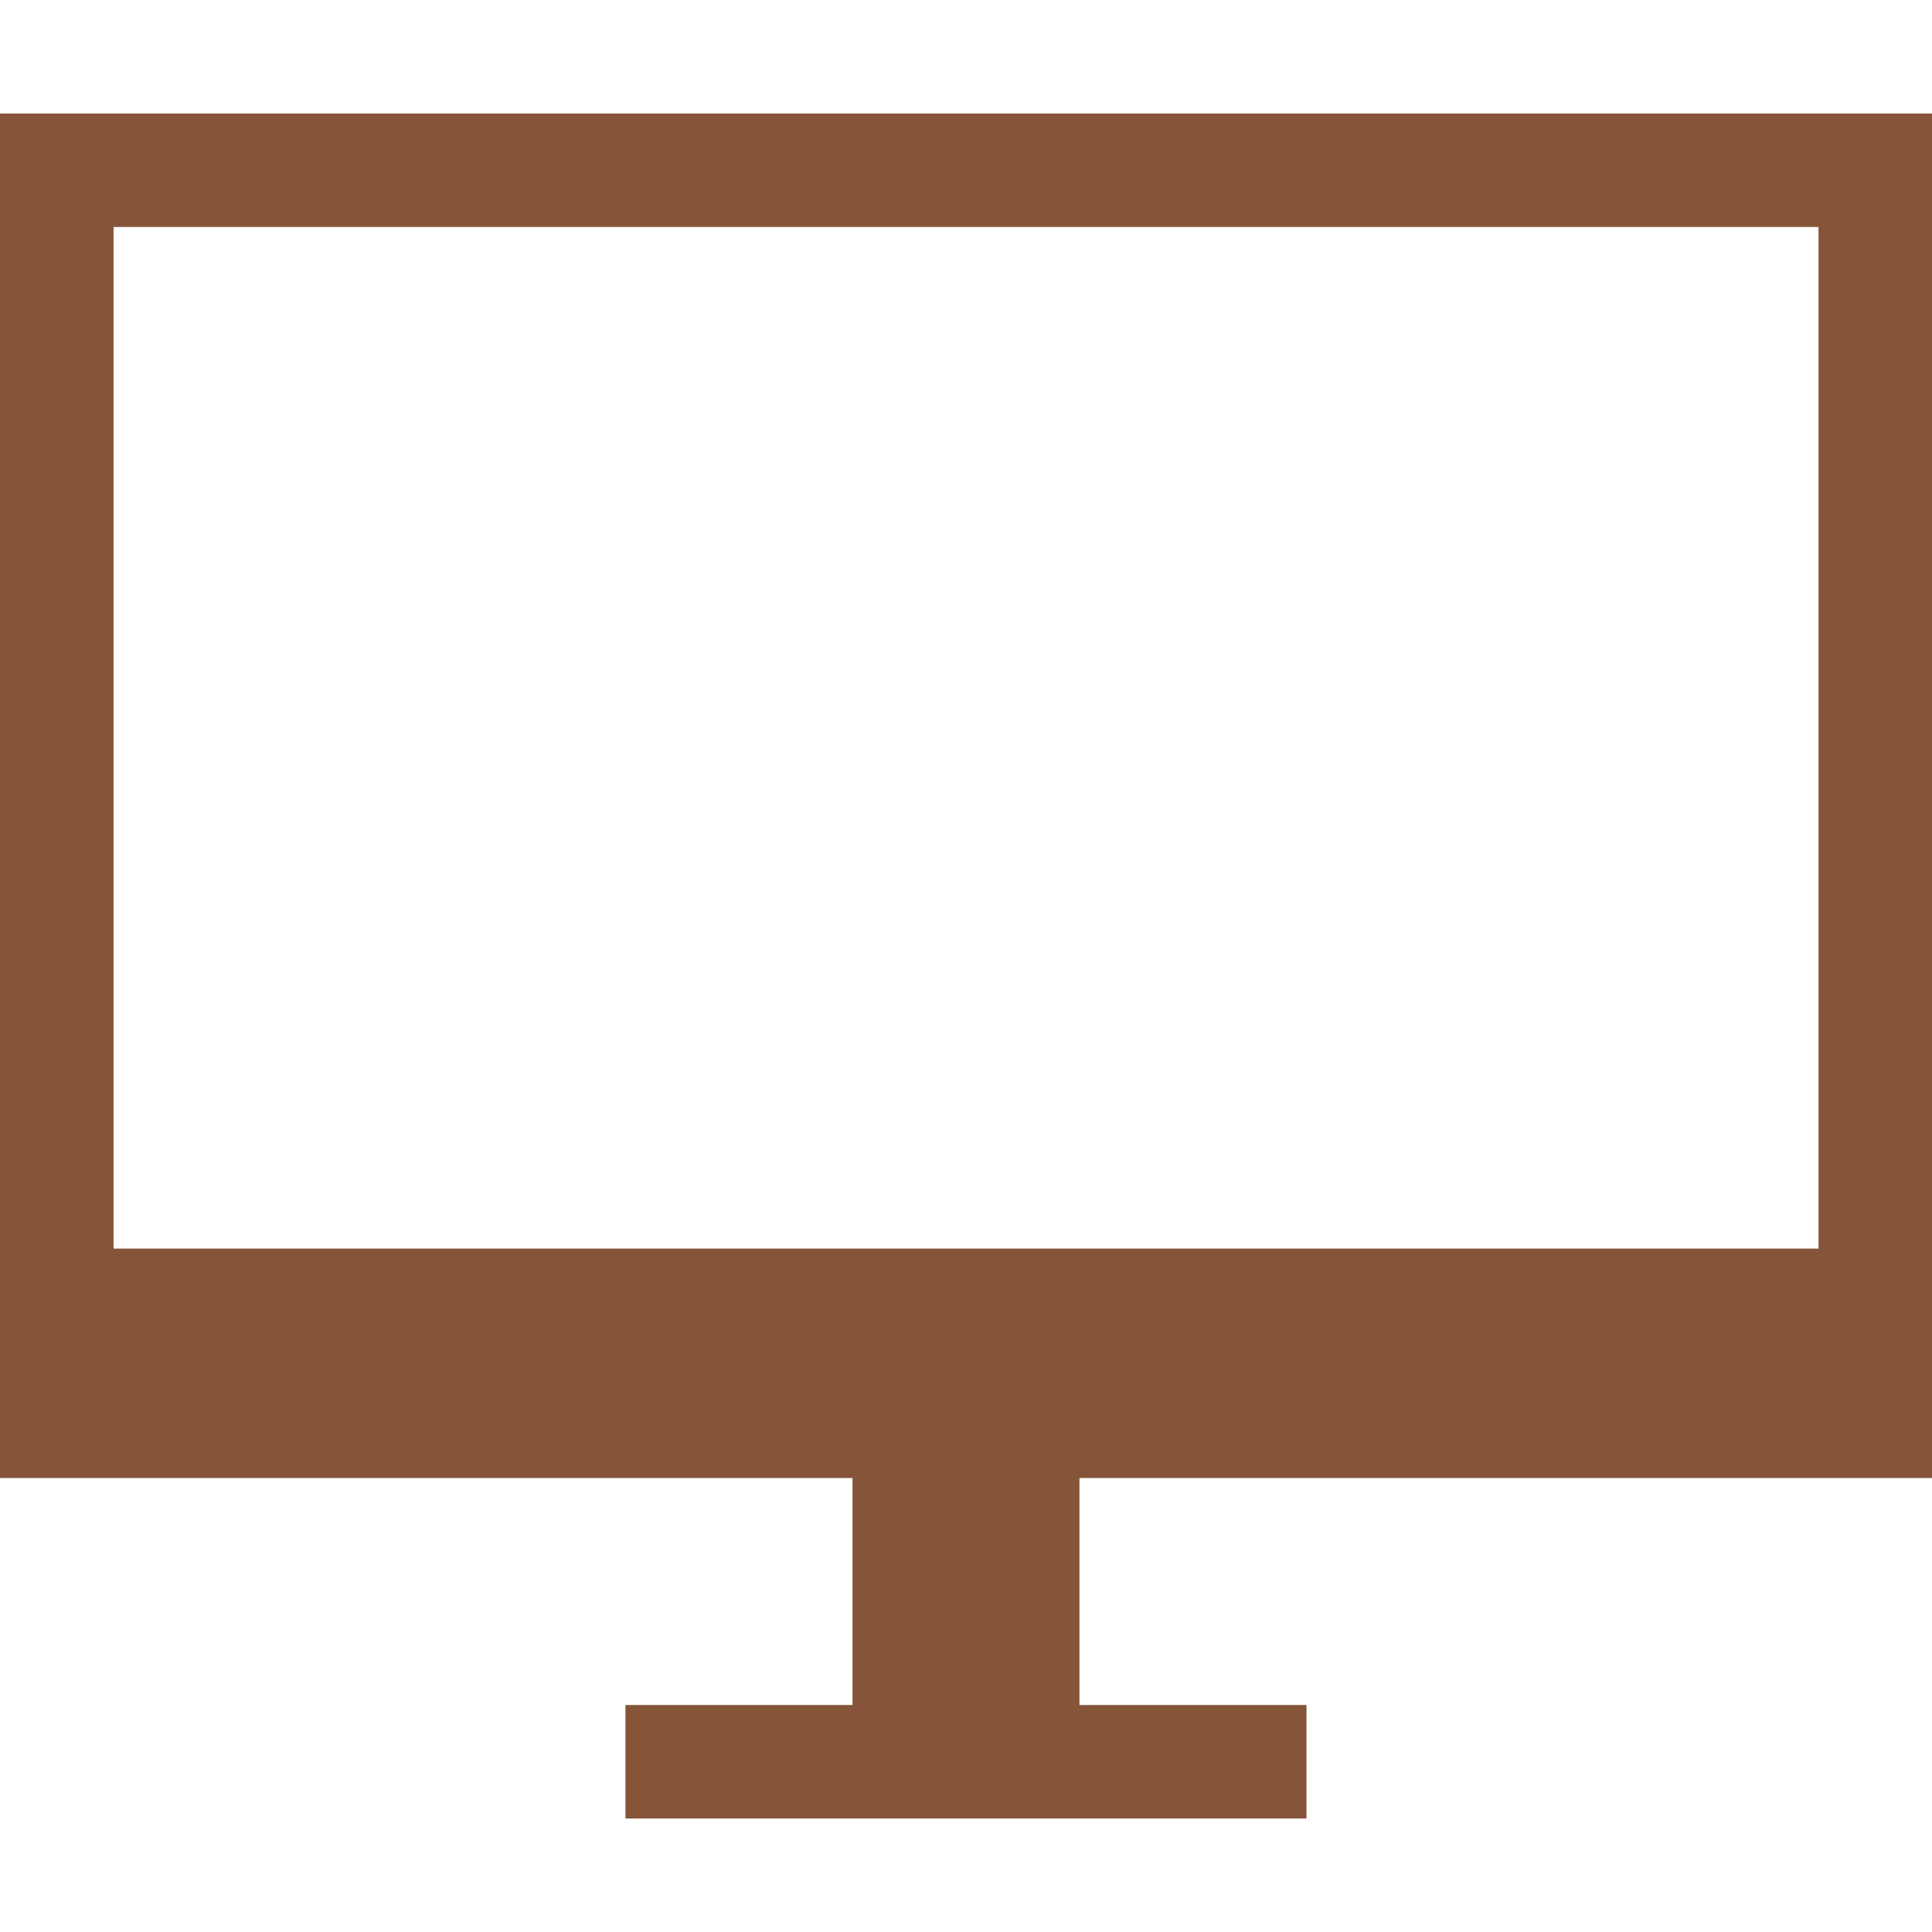 <?xml version="1.0" encoding="utf-8"?>
<!-- Generator: Adobe Illustrator 16.0.0, SVG Export Plug-In . SVG Version: 6.00 Build 0)  -->
<!DOCTYPE svg PUBLIC "-//W3C//DTD SVG 1.1//EN" "http://www.w3.org/Graphics/SVG/1.1/DTD/svg11.dtd">
<svg version="1.1" id="Layer_1" xmlns="http://www.w3.org/2000/svg" xmlns:xlink="http://www.w3.org/1999/xlink" x="0px" y="0px"
	 width="50px" height="50px" viewBox="0 0 50 50" enable-background="new 0 0 50 50" xml:space="preserve">
<path fill="#855439" d="M50,38.25V2.938H0V38.25h22.063v5.875h-5.876v2.938h17.625v-2.938h-5.876V38.25H50z M2.939,32.313V5.875
	h44.124v26.438H2.939z"/>
</svg>
